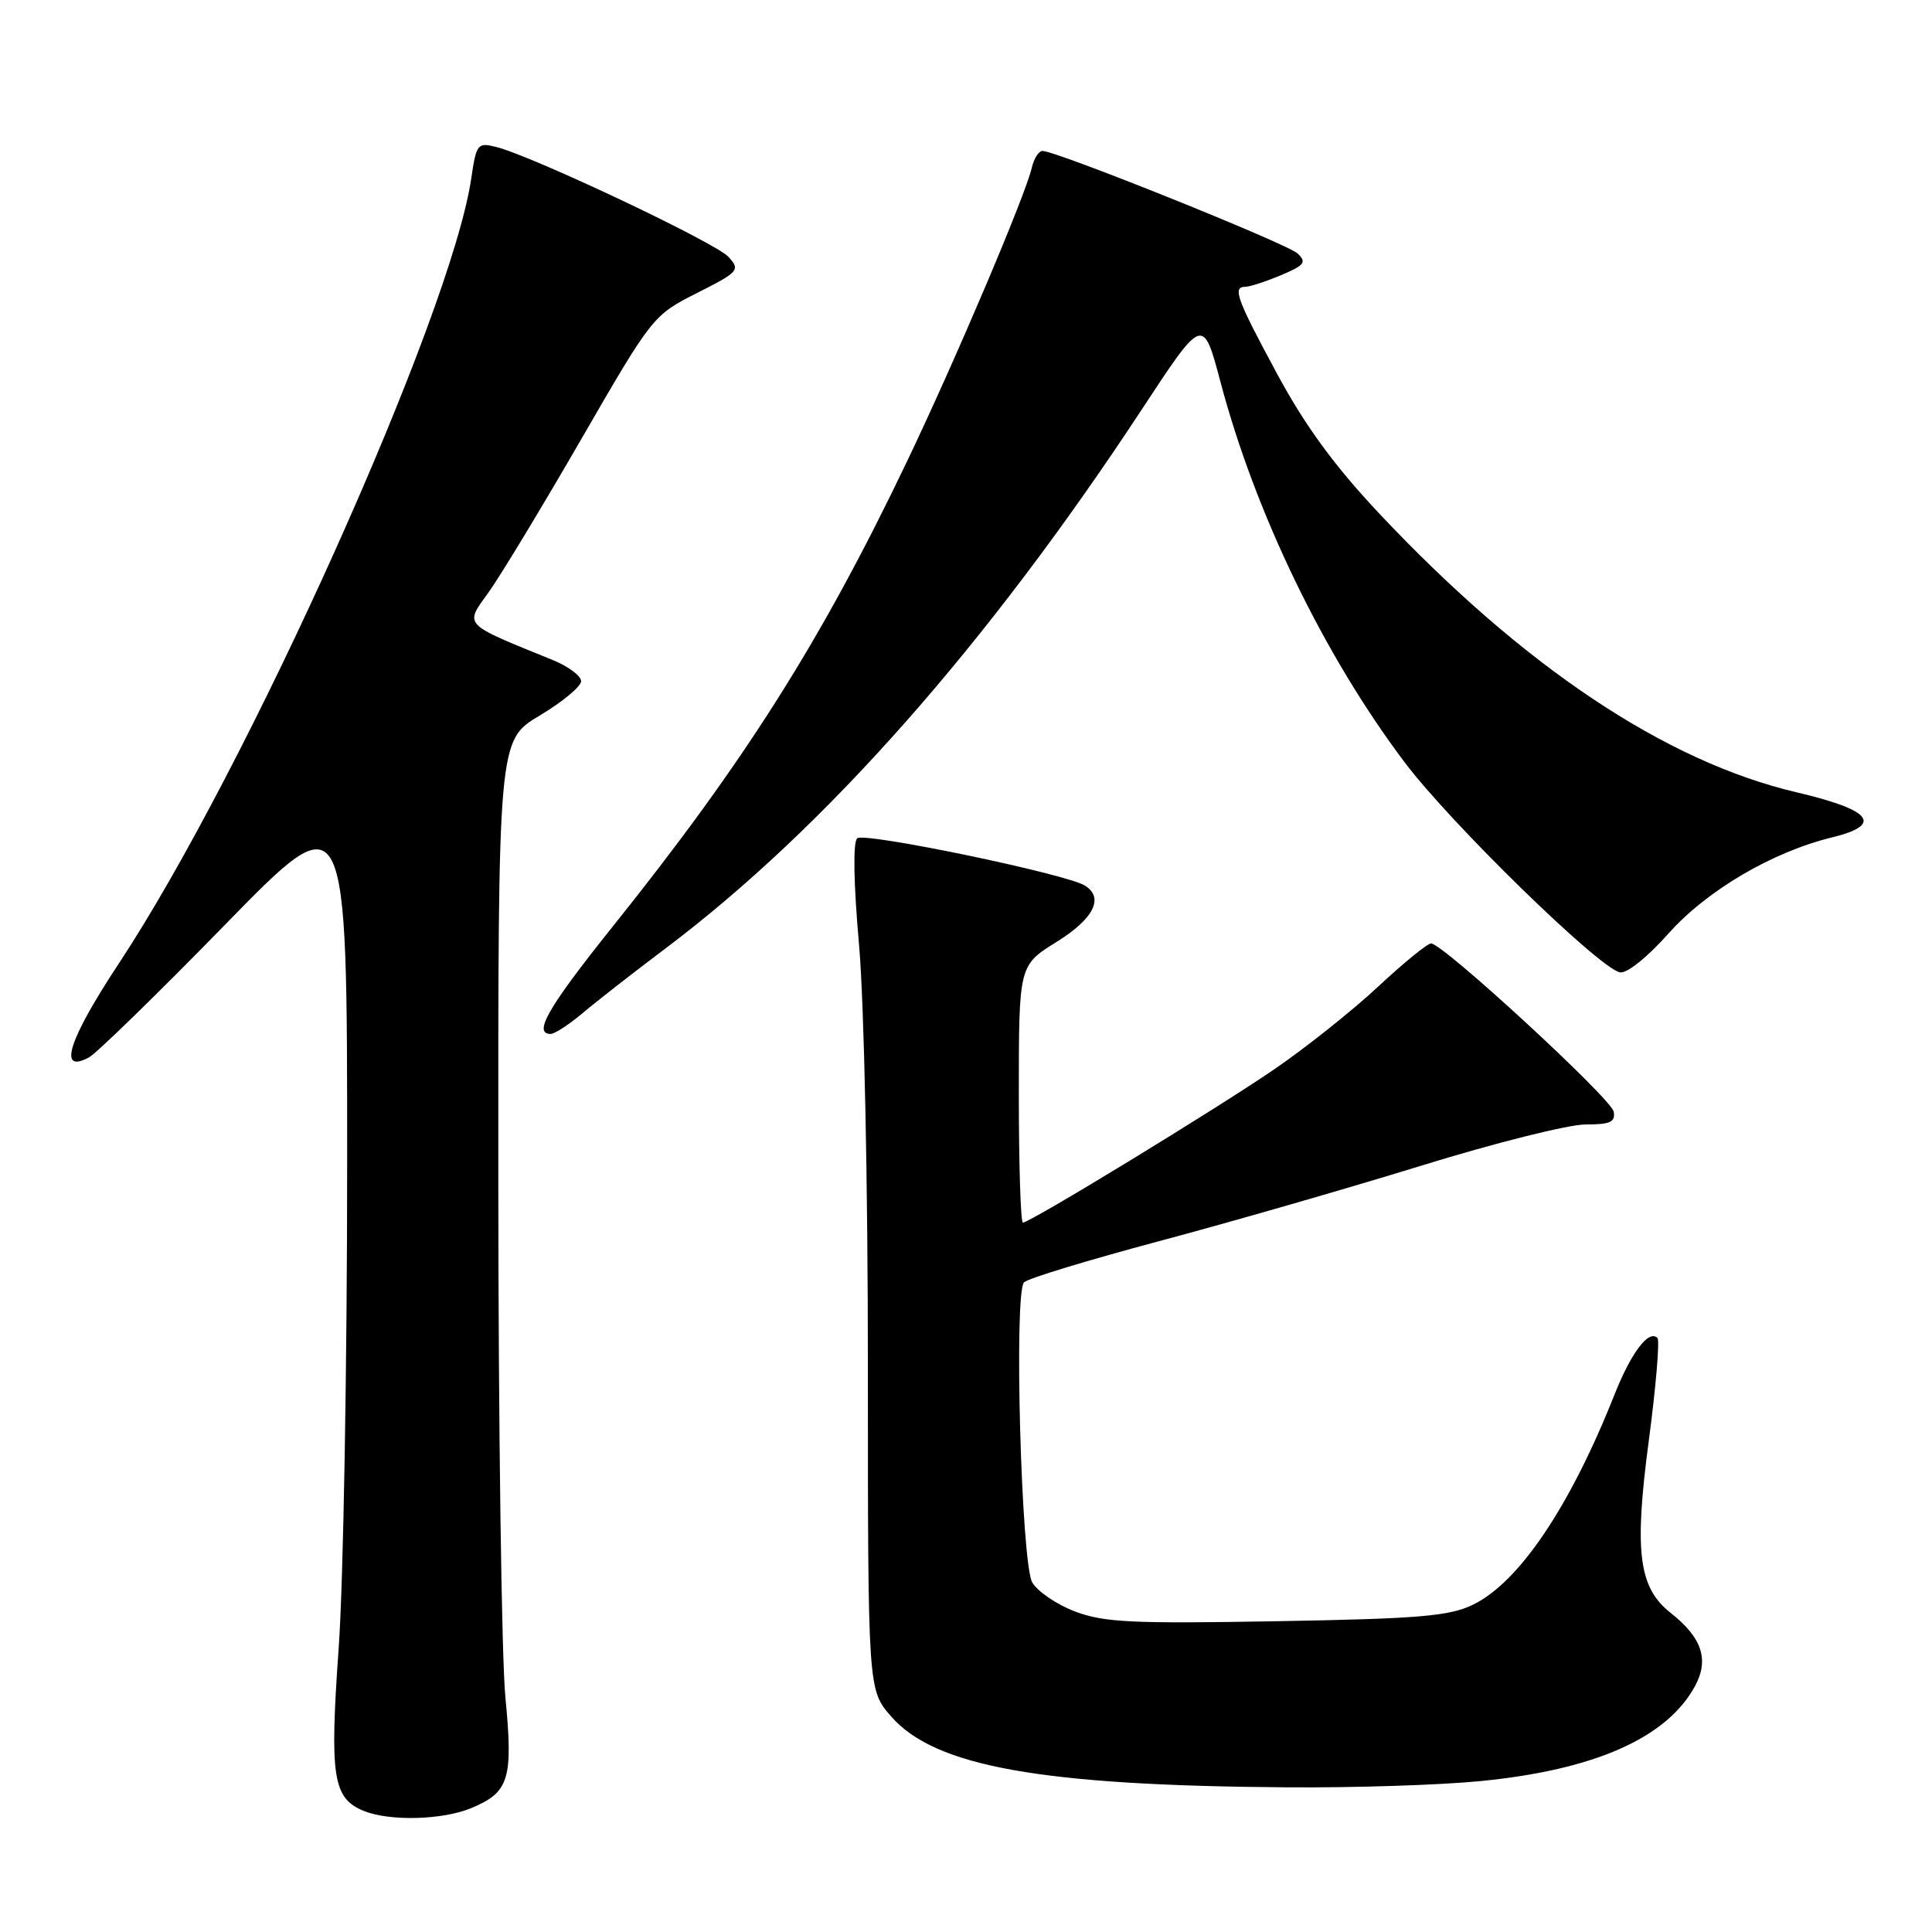<?xml version="1.0" encoding="UTF-8" standalone="no"?>
<!DOCTYPE svg PUBLIC "-//W3C//DTD SVG 1.1//EN" "http://www.w3.org/Graphics/SVG/1.1/DTD/svg11.dtd" >
<svg xmlns="http://www.w3.org/2000/svg" xmlns:xlink="http://www.w3.org/1999/xlink" version="1.1" viewBox="0 0 256 256">
 <g >
 <path fill="currentColor"
d=" M 62.45 239.58 C 67.47 237.49 68.01 235.73 66.97 224.93 C 66.46 219.74 66.04 189.09 66.03 156.81 C 66.00 98.11 66.00 98.11 71.50 94.82 C 74.53 93.01 77.00 90.96 77.00 90.26 C 77.00 89.56 75.31 88.30 73.25 87.46 C 61.19 82.56 61.54 82.93 64.73 78.50 C 66.31 76.30 71.85 67.14 77.05 58.14 C 86.43 41.91 86.54 41.77 92.35 38.83 C 97.91 36.02 98.11 35.78 96.53 34.04 C 94.85 32.17 70.56 20.68 65.77 19.48 C 63.27 18.85 63.12 19.05 62.44 23.66 C 59.79 41.71 32.76 101.91 15.75 127.66 C 9.05 137.81 7.61 142.35 11.79 140.11 C 12.79 139.57 20.90 131.67 29.81 122.54 C 46.00 105.95 46.00 105.95 46.00 154.23 C 46.00 180.78 45.50 209.63 44.88 218.33 C 43.66 235.50 44.10 238.30 48.24 239.97 C 51.69 241.35 58.67 241.16 62.45 239.58 Z  M 196.10 236.01 C 211.25 234.54 220.85 230.30 224.59 223.43 C 226.50 219.92 225.53 216.99 221.37 213.72 C 217.13 210.38 216.52 205.64 218.46 191.00 C 219.42 183.78 219.94 177.61 219.62 177.29 C 218.47 176.14 216.15 179.20 213.93 184.79 C 208.05 199.62 201.30 209.65 195.20 212.62 C 192.06 214.15 188.11 214.49 169.18 214.82 C 149.96 215.16 146.25 214.98 142.42 213.52 C 139.98 212.59 137.44 210.85 136.77 209.66 C 135.31 207.02 134.33 171.27 135.69 169.91 C 136.20 169.40 144.23 166.96 153.55 164.47 C 162.87 161.99 178.49 157.49 188.25 154.48 C 198.01 151.46 207.83 149.00 210.07 149.00 C 213.38 149.00 214.08 148.68 213.82 147.29 C 213.48 145.55 191.21 125.03 189.63 125.01 C 189.15 125.00 185.98 127.59 182.59 130.75 C 179.20 133.91 173.06 138.80 168.96 141.61 C 161.23 146.91 136.50 162.00 135.54 162.00 C 135.24 162.00 135.00 154.33 135.00 144.96 C 135.00 127.92 135.00 127.92 140.00 124.81 C 144.94 121.74 146.34 118.95 143.75 117.34 C 141.24 115.79 114.48 110.23 113.58 111.08 C 113.01 111.61 113.11 117.12 113.83 125.22 C 114.50 132.84 115.00 156.71 115.00 181.22 C 115.00 223.93 115.00 223.93 118.11 227.47 C 123.92 234.09 137.99 236.60 170.50 236.83 C 179.30 236.90 190.82 236.53 196.10 236.01 Z  M 77.22 134.23 C 79.02 132.70 83.95 128.86 88.16 125.69 C 109.31 109.77 130.80 85.44 151.33 54.20 C 159.41 41.90 159.41 41.90 161.73 50.65 C 166.36 68.08 175.44 86.83 186.13 101.02 C 192.22 109.10 211.81 128.22 214.64 128.84 C 215.53 129.04 218.27 126.86 221.06 123.72 C 226.17 117.98 234.84 112.89 242.75 110.96 C 249.59 109.29 248.06 107.33 238.07 104.99 C 220.67 100.90 201.87 88.35 182.78 68.07 C 176.85 61.77 172.94 56.43 169.22 49.53 C 163.83 39.54 163.27 38.00 165.03 38.00 C 165.60 38.00 167.71 37.31 169.72 36.47 C 172.85 35.16 173.17 34.75 171.94 33.59 C 170.56 32.29 139.99 20.00 138.13 20.00 C 137.64 20.00 137.00 21.01 136.71 22.25 C 135.87 25.90 126.69 47.52 120.25 61.00 C 108.84 84.89 98.70 100.92 81.11 122.87 C 72.63 133.47 70.59 137.00 72.97 137.00 C 73.50 137.00 75.41 135.75 77.22 134.23 Z "/>
</g>
</svg>